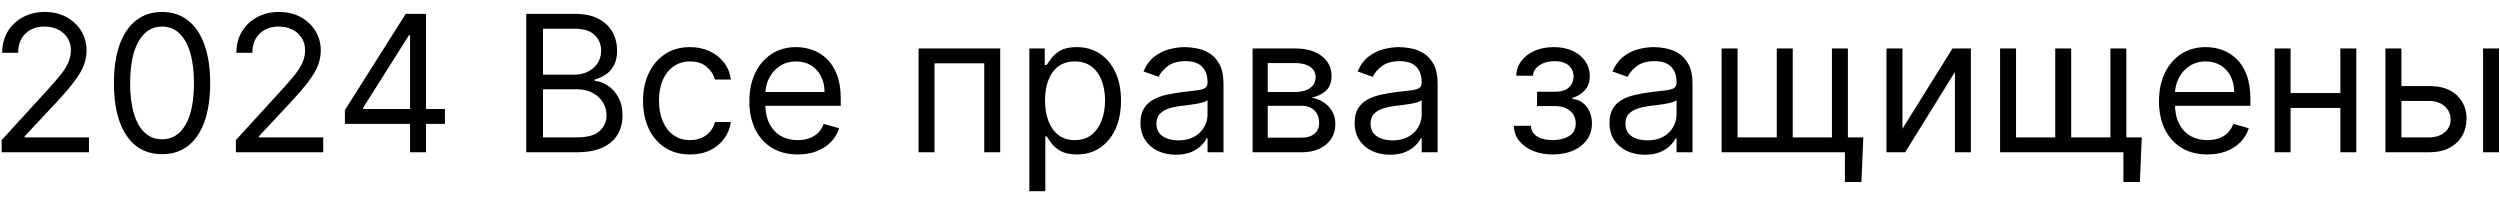 <svg width="197" height="16" viewBox="0 0 197 16" fill="none" xmlns="http://www.w3.org/2000/svg">
<path d="M0.129 12V11.041L3.73 7.099C4.153 6.638 4.501 6.237 4.774 5.896C5.048 5.551 5.25 5.228 5.381 4.926C5.516 4.621 5.584 4.301 5.584 3.967C5.584 3.584 5.491 3.252 5.307 2.971C5.126 2.691 4.877 2.474 4.561 2.321C4.245 2.169 3.89 2.092 3.496 2.092C3.077 2.092 2.711 2.179 2.398 2.353C2.089 2.524 1.85 2.763 1.679 3.072C1.512 3.381 1.429 3.744 1.429 4.159H0.172C0.172 3.52 0.319 2.959 0.614 2.476C0.909 1.993 1.31 1.616 1.818 1.347C2.329 1.077 2.903 0.942 3.538 0.942C4.178 0.942 4.744 1.077 5.238 1.347C5.731 1.616 6.118 1.98 6.399 2.439C6.679 2.897 6.82 3.406 6.82 3.967C6.82 4.369 6.747 4.761 6.601 5.145C6.459 5.524 6.211 5.949 5.855 6.418C5.504 6.883 5.016 7.451 4.391 8.122L1.94 10.743V10.828H7.011V12H0.129ZM12.77 12.149C11.967 12.149 11.283 11.931 10.719 11.494C10.154 11.054 9.723 10.416 9.424 9.582C9.126 8.744 8.977 7.732 8.977 6.545C8.977 5.366 9.126 4.36 9.424 3.525C9.726 2.687 10.159 2.048 10.724 1.608C11.292 1.164 11.974 0.942 12.77 0.942C13.565 0.942 14.245 1.164 14.81 1.608C15.378 2.048 15.811 2.687 16.109 3.525C16.411 4.36 16.562 5.366 16.562 6.545C16.562 7.732 16.413 8.744 16.115 9.582C15.816 10.416 15.385 11.054 14.82 11.494C14.256 11.931 13.572 12.149 12.77 12.149ZM12.77 10.977C13.565 10.977 14.183 10.594 14.623 9.827C15.064 9.06 15.284 7.966 15.284 6.545C15.284 5.601 15.182 4.797 14.98 4.132C14.781 3.468 14.494 2.962 14.117 2.614C13.744 2.266 13.295 2.092 12.77 2.092C11.981 2.092 11.365 2.481 10.921 3.259C10.477 4.033 10.255 5.129 10.255 6.545C10.255 7.49 10.355 8.293 10.554 8.953C10.752 9.614 11.038 10.116 11.411 10.461C11.788 10.805 12.24 10.977 12.77 10.977ZM18.586 12V11.041L22.187 7.099C22.61 6.638 22.958 6.237 23.231 5.896C23.505 5.551 23.707 5.228 23.838 4.926C23.973 4.621 24.041 4.301 24.041 3.967C24.041 3.584 23.948 3.252 23.764 2.971C23.583 2.691 23.334 2.474 23.018 2.321C22.702 2.169 22.347 2.092 21.953 2.092C21.534 2.092 21.168 2.179 20.855 2.353C20.547 2.524 20.307 2.763 20.136 3.072C19.97 3.381 19.886 3.744 19.886 4.159H18.629C18.629 3.52 18.776 2.959 19.071 2.476C19.366 1.993 19.767 1.616 20.275 1.347C20.786 1.077 21.36 0.942 21.995 0.942C22.635 0.942 23.201 1.077 23.695 1.347C24.188 1.616 24.575 1.98 24.856 2.439C25.136 2.897 25.277 3.406 25.277 3.967C25.277 4.369 25.204 4.761 25.058 5.145C24.916 5.524 24.668 5.949 24.312 6.418C23.961 6.883 23.473 7.451 22.848 8.122L20.397 10.743V10.828H25.468V12H18.586ZM27.178 9.763V8.676L31.972 1.091H32.761V2.774H32.228L28.606 8.506V8.591H35.062V9.763H27.178ZM32.313 12V9.433V8.926V1.091H33.57V12H32.313ZM41.468 12V1.091H45.282C46.042 1.091 46.669 1.222 47.163 1.485C47.656 1.744 48.024 2.094 48.265 2.534C48.507 2.971 48.628 3.456 48.628 3.989C48.628 4.457 48.544 4.844 48.377 5.15C48.214 5.455 47.997 5.697 47.727 5.874C47.461 6.052 47.172 6.183 46.859 6.268V6.375C47.193 6.396 47.529 6.513 47.866 6.727C48.203 6.94 48.486 7.245 48.713 7.643C48.94 8.04 49.054 8.527 49.054 9.102C49.054 9.649 48.929 10.141 48.681 10.578C48.432 11.015 48.04 11.361 47.504 11.617C46.967 11.872 46.27 12 45.41 12H41.468ZM42.789 10.828H45.41C46.273 10.828 46.886 10.661 47.248 10.327C47.614 9.99 47.797 9.582 47.797 9.102C47.797 8.733 47.703 8.392 47.514 8.08C47.326 7.763 47.058 7.511 46.71 7.323C46.362 7.131 45.95 7.036 45.474 7.036H42.789V10.828ZM42.789 5.885H45.24C45.638 5.885 45.996 5.807 46.316 5.651C46.639 5.494 46.895 5.274 47.083 4.99C47.275 4.706 47.37 4.372 47.37 3.989C47.37 3.509 47.204 3.103 46.87 2.769C46.536 2.431 46.007 2.263 45.282 2.263H42.789V5.885ZM54.378 12.171C53.611 12.171 52.95 11.989 52.396 11.627C51.842 11.265 51.416 10.766 51.118 10.13C50.819 9.495 50.67 8.768 50.67 7.952C50.67 7.121 50.823 6.387 51.129 5.752C51.437 5.113 51.867 4.614 52.417 4.255C52.971 3.893 53.618 3.712 54.356 3.712C54.932 3.712 55.45 3.818 55.912 4.031C56.373 4.244 56.752 4.543 57.046 4.926C57.341 5.31 57.524 5.757 57.595 6.268H56.338C56.242 5.896 56.029 5.565 55.699 5.278C55.372 4.987 54.932 4.841 54.378 4.841C53.888 4.841 53.458 4.969 53.089 5.224C52.723 5.477 52.437 5.833 52.231 6.295C52.029 6.753 51.928 7.291 51.928 7.909C51.928 8.541 52.027 9.092 52.226 9.56C52.428 10.029 52.712 10.393 53.078 10.652C53.447 10.912 53.881 11.041 54.378 11.041C54.705 11.041 55.001 10.984 55.267 10.871C55.534 10.757 55.759 10.594 55.944 10.381C56.129 10.168 56.26 9.912 56.338 9.614H57.595C57.524 10.097 57.348 10.532 57.068 10.919C56.791 11.302 56.423 11.608 55.965 11.835C55.511 12.059 54.981 12.171 54.378 12.171ZM62.863 12.171C62.075 12.171 61.395 11.996 60.823 11.648C60.255 11.297 59.816 10.807 59.507 10.178C59.202 9.546 59.049 8.811 59.049 7.973C59.049 7.135 59.202 6.396 59.507 5.757C59.816 5.114 60.246 4.614 60.796 4.255C61.35 3.893 61.997 3.712 62.735 3.712C63.161 3.712 63.582 3.783 63.998 3.925C64.413 4.067 64.791 4.298 65.132 4.617C65.473 4.933 65.745 5.352 65.947 5.874C66.15 6.396 66.251 7.039 66.251 7.803V8.335H59.944V7.249H64.973C64.973 6.787 64.88 6.375 64.696 6.013C64.514 5.651 64.255 5.365 63.918 5.155C63.584 4.946 63.19 4.841 62.735 4.841C62.235 4.841 61.801 4.965 61.436 5.214C61.073 5.459 60.795 5.778 60.599 6.173C60.404 6.567 60.306 6.989 60.306 7.44V8.165C60.306 8.783 60.413 9.306 60.626 9.736C60.843 10.162 61.143 10.487 61.526 10.711C61.91 10.931 62.355 11.041 62.863 11.041C63.193 11.041 63.492 10.995 63.758 10.903C64.028 10.807 64.261 10.665 64.456 10.477C64.651 10.285 64.802 10.047 64.909 9.763L66.123 10.104C65.995 10.516 65.781 10.878 65.479 11.19C65.177 11.499 64.804 11.741 64.36 11.915C63.916 12.085 63.417 12.171 62.863 12.171ZM72.382 12V3.818H78.817V12H77.56V4.99H73.639V12H72.382ZM81.112 15.068V3.818H82.327V5.118H82.476C82.568 4.976 82.696 4.795 82.86 4.575C83.026 4.351 83.264 4.152 83.573 3.978C83.886 3.8 84.308 3.712 84.841 3.712C85.53 3.712 86.137 3.884 86.663 4.228C87.189 4.573 87.599 5.061 87.893 5.693C88.188 6.325 88.335 7.071 88.335 7.93C88.335 8.797 88.188 9.548 87.893 10.184C87.599 10.816 87.19 11.306 86.668 11.654C86.146 11.998 85.544 12.171 84.862 12.171C84.337 12.171 83.916 12.084 83.6 11.909C83.284 11.732 83.041 11.531 82.87 11.307C82.7 11.08 82.568 10.892 82.476 10.743H82.37V15.068H81.112ZM82.348 7.909C82.348 8.527 82.439 9.072 82.62 9.544C82.801 10.013 83.066 10.381 83.414 10.647C83.762 10.91 84.188 11.041 84.692 11.041C85.218 11.041 85.656 10.903 86.008 10.626C86.363 10.345 86.629 9.969 86.807 9.496C86.988 9.021 87.078 8.491 87.078 7.909C87.078 7.334 86.99 6.815 86.812 6.354C86.638 5.888 86.374 5.521 86.018 5.251C85.667 4.978 85.225 4.841 84.692 4.841C84.181 4.841 83.751 4.971 83.403 5.23C83.055 5.485 82.792 5.844 82.615 6.306C82.437 6.764 82.348 7.298 82.348 7.909ZM92.661 12.192C92.142 12.192 91.672 12.094 91.249 11.899C90.827 11.7 90.491 11.414 90.243 11.041C89.994 10.665 89.87 10.21 89.87 9.678C89.87 9.209 89.962 8.829 90.147 8.538C90.331 8.243 90.578 8.012 90.887 7.845C91.196 7.678 91.537 7.554 91.91 7.472C92.286 7.387 92.664 7.32 93.044 7.27C93.541 7.206 93.945 7.158 94.254 7.126C94.566 7.091 94.793 7.032 94.935 6.95C95.081 6.869 95.154 6.727 95.154 6.524V6.482C95.154 5.956 95.01 5.548 94.722 5.256C94.438 4.965 94.007 4.82 93.428 4.82C92.828 4.82 92.357 4.951 92.016 5.214C91.675 5.477 91.436 5.757 91.297 6.055L90.104 5.629C90.317 5.132 90.601 4.745 90.956 4.468C91.315 4.188 91.706 3.992 92.128 3.882C92.554 3.768 92.973 3.712 93.385 3.712C93.648 3.712 93.95 3.744 94.291 3.808C94.635 3.868 94.967 3.994 95.287 4.186C95.61 4.377 95.878 4.667 96.091 5.054C96.304 5.441 96.411 5.96 96.411 6.609V12H95.154V10.892H95.09C95.004 11.07 94.862 11.26 94.664 11.462C94.465 11.664 94.2 11.837 93.87 11.979C93.54 12.121 93.137 12.192 92.661 12.192ZM92.853 11.062C93.35 11.062 93.769 10.965 94.11 10.77C94.454 10.574 94.713 10.322 94.887 10.013C95.065 9.704 95.154 9.379 95.154 9.038V7.888C95.1 7.952 94.983 8.01 94.802 8.064C94.625 8.113 94.419 8.158 94.184 8.197C93.953 8.232 93.728 8.264 93.508 8.293C93.291 8.317 93.115 8.339 92.98 8.357C92.654 8.399 92.348 8.468 92.064 8.564C91.784 8.657 91.556 8.797 91.382 8.985C91.212 9.17 91.127 9.422 91.127 9.741C91.127 10.178 91.288 10.508 91.611 10.732C91.938 10.952 92.352 11.062 92.853 11.062ZM98.705 12V3.818H102.05C102.931 3.818 103.631 4.017 104.149 4.415C104.668 4.812 104.927 5.338 104.927 5.991C104.927 6.489 104.779 6.874 104.485 7.147C104.19 7.417 103.812 7.6 103.35 7.696C103.652 7.739 103.945 7.845 104.229 8.016C104.517 8.186 104.755 8.42 104.943 8.719C105.131 9.013 105.225 9.376 105.225 9.805C105.225 10.224 105.119 10.599 104.906 10.929C104.692 11.26 104.387 11.521 103.989 11.712C103.592 11.904 103.116 12 102.562 12H98.705ZM99.898 10.849H102.562C102.995 10.849 103.334 10.746 103.579 10.54C103.824 10.335 103.947 10.054 103.947 9.699C103.947 9.276 103.824 8.944 103.579 8.703C103.334 8.458 102.995 8.335 102.562 8.335H99.898V10.849ZM99.898 7.249H102.05C102.388 7.249 102.677 7.202 102.919 7.11C103.16 7.014 103.345 6.879 103.473 6.705C103.604 6.528 103.67 6.318 103.67 6.077C103.67 5.732 103.526 5.462 103.238 5.267C102.951 5.068 102.555 4.969 102.05 4.969H99.898V7.249ZM109.536 12.192C109.017 12.192 108.547 12.094 108.124 11.899C107.702 11.7 107.366 11.414 107.117 11.041C106.869 10.665 106.745 10.21 106.745 9.678C106.745 9.209 106.837 8.829 107.022 8.538C107.206 8.243 107.453 8.012 107.762 7.845C108.071 7.678 108.412 7.554 108.785 7.472C109.161 7.387 109.539 7.32 109.919 7.27C110.416 7.206 110.82 7.158 111.128 7.126C111.441 7.091 111.668 7.032 111.81 6.95C111.956 6.869 112.029 6.727 112.029 6.524V6.482C112.029 5.956 111.885 5.548 111.597 5.256C111.313 4.965 110.882 4.82 110.303 4.82C109.703 4.82 109.232 4.951 108.891 5.214C108.55 5.477 108.311 5.757 108.172 6.055L106.979 5.629C107.192 5.132 107.476 4.745 107.831 4.468C108.19 4.188 108.581 3.992 109.003 3.882C109.429 3.768 109.848 3.712 110.26 3.712C110.523 3.712 110.825 3.744 111.166 3.808C111.51 3.868 111.842 3.994 112.162 4.186C112.485 4.377 112.753 4.667 112.966 5.054C113.179 5.441 113.286 5.96 113.286 6.609V12H112.029V10.892H111.965C111.88 11.07 111.737 11.26 111.539 11.462C111.34 11.664 111.075 11.837 110.745 11.979C110.415 12.121 110.012 12.192 109.536 12.192ZM109.728 11.062C110.225 11.062 110.644 10.965 110.985 10.77C111.329 10.574 111.588 10.322 111.762 10.013C111.94 9.704 112.029 9.379 112.029 9.038V7.888C111.975 7.952 111.858 8.01 111.677 8.064C111.5 8.113 111.294 8.158 111.059 8.197C110.828 8.232 110.603 8.264 110.383 8.293C110.166 8.317 109.99 8.339 109.855 8.357C109.529 8.399 109.223 8.468 108.939 8.564C108.659 8.657 108.431 8.797 108.257 8.985C108.087 9.17 108.002 9.422 108.002 9.741C108.002 10.178 108.163 10.508 108.486 10.732C108.813 10.952 109.227 11.062 109.728 11.062ZM119.288 9.912H120.63C120.658 10.281 120.825 10.562 121.131 10.754C121.44 10.945 121.841 11.041 122.335 11.041C122.839 11.041 123.27 10.938 123.629 10.732C123.988 10.523 124.167 10.185 124.167 9.72C124.167 9.447 124.099 9.209 123.964 9.006C123.83 8.8 123.64 8.641 123.395 8.527C123.15 8.413 122.86 8.357 122.526 8.357H121.12V7.227H122.526C123.027 7.227 123.396 7.114 123.634 6.886C123.876 6.659 123.996 6.375 123.996 6.034C123.996 5.668 123.867 5.375 123.608 5.155C123.348 4.931 122.981 4.82 122.505 4.82C122.026 4.82 121.626 4.928 121.306 5.145C120.987 5.358 120.818 5.633 120.8 5.97H119.479C119.494 5.53 119.629 5.141 119.884 4.804C120.14 4.463 120.488 4.196 120.928 4.005C121.369 3.809 121.873 3.712 122.441 3.712C123.016 3.712 123.515 3.813 123.938 4.015C124.364 4.214 124.692 4.486 124.923 4.83C125.158 5.171 125.275 5.558 125.275 5.991C125.275 6.453 125.145 6.826 124.886 7.11C124.627 7.394 124.302 7.597 123.911 7.717V7.803C124.22 7.824 124.488 7.923 124.716 8.101C124.946 8.275 125.126 8.504 125.254 8.788C125.381 9.069 125.445 9.379 125.445 9.72C125.445 10.217 125.312 10.651 125.046 11.02C124.779 11.386 124.414 11.67 123.949 11.872C123.483 12.071 122.952 12.171 122.356 12.171C121.777 12.171 121.259 12.076 120.8 11.888C120.342 11.696 119.978 11.432 119.708 11.095C119.442 10.754 119.302 10.359 119.288 9.912ZM129.619 12.192C129.1 12.192 128.63 12.094 128.207 11.899C127.785 11.7 127.449 11.414 127.2 11.041C126.952 10.665 126.828 10.21 126.828 9.678C126.828 9.209 126.92 8.829 127.105 8.538C127.289 8.243 127.536 8.012 127.845 7.845C128.154 7.678 128.495 7.554 128.868 7.472C129.244 7.387 129.622 7.32 130.002 7.27C130.499 7.206 130.903 7.158 131.211 7.126C131.524 7.091 131.751 7.032 131.893 6.95C132.039 6.869 132.112 6.727 132.112 6.524V6.482C132.112 5.956 131.968 5.548 131.68 5.256C131.396 4.965 130.965 4.82 130.386 4.82C129.786 4.82 129.315 4.951 128.974 5.214C128.633 5.477 128.394 5.757 128.255 6.055L127.062 5.629C127.275 5.132 127.559 4.745 127.914 4.468C128.273 4.188 128.664 3.992 129.086 3.882C129.512 3.768 129.931 3.712 130.343 3.712C130.606 3.712 130.908 3.744 131.249 3.808C131.593 3.868 131.925 3.994 132.245 4.186C132.568 4.377 132.836 4.667 133.049 5.054C133.262 5.441 133.369 5.96 133.369 6.609V12H132.112V10.892H132.048C131.963 11.07 131.82 11.26 131.622 11.462C131.423 11.664 131.158 11.837 130.828 11.979C130.498 12.121 130.095 12.192 129.619 12.192ZM129.811 11.062C130.308 11.062 130.727 10.965 131.068 10.77C131.412 10.574 131.671 10.322 131.845 10.013C132.023 9.704 132.112 9.379 132.112 9.038V7.888C132.058 7.952 131.941 8.01 131.76 8.064C131.583 8.113 131.377 8.158 131.142 8.197C130.911 8.232 130.686 8.264 130.466 8.293C130.249 8.317 130.073 8.339 129.938 8.357C129.612 8.399 129.306 8.468 129.022 8.564C128.742 8.657 128.514 8.797 128.34 8.985C128.17 9.17 128.085 9.422 128.085 9.741C128.085 10.178 128.246 10.508 128.569 10.732C128.896 10.952 129.31 11.062 129.811 11.062ZM146.828 10.828L146.679 14.344H145.379V12H144.314V10.828H146.828ZM135.663 3.818H136.92V10.828H140.01V3.818H141.267V10.828H144.356V3.818H145.614V12H135.663V3.818ZM149.914 10.146L153.855 3.818H155.304V12H154.047V5.672L150.127 12H148.656V3.818H149.914V10.146ZM168.771 10.828L168.622 14.344H167.323V12H166.257V10.828H168.771ZM157.607 3.818H158.864V10.828H161.953V3.818H163.21V10.828H166.3V3.818H167.557V12H157.607V3.818ZM173.942 12.171C173.154 12.171 172.474 11.996 171.902 11.648C171.334 11.297 170.895 10.807 170.586 10.178C170.281 9.546 170.128 8.811 170.128 7.973C170.128 7.135 170.281 6.396 170.586 5.757C170.895 5.114 171.325 4.614 171.876 4.255C172.43 3.893 173.076 3.712 173.814 3.712C174.241 3.712 174.661 3.783 175.077 3.925C175.492 4.067 175.871 4.298 176.211 4.617C176.552 4.933 176.824 5.352 177.026 5.874C177.229 6.396 177.33 7.039 177.33 7.803V8.335H171.023V7.249H176.052C176.052 6.787 175.959 6.375 175.775 6.013C175.594 5.651 175.334 5.365 174.997 5.155C174.663 4.946 174.269 4.841 173.814 4.841C173.314 4.841 172.881 4.965 172.515 5.214C172.153 5.459 171.874 5.778 171.678 6.173C171.483 6.567 171.385 6.989 171.385 7.44V8.165C171.385 8.783 171.492 9.306 171.705 9.736C171.922 10.162 172.222 10.487 172.605 10.711C172.989 10.931 173.434 11.041 173.942 11.041C174.273 11.041 174.571 10.995 174.837 10.903C175.107 10.807 175.34 10.665 175.535 10.477C175.73 10.285 175.881 10.047 175.988 9.763L177.202 10.104C177.074 10.516 176.86 10.878 176.558 11.19C176.256 11.499 175.883 11.741 175.439 11.915C174.995 12.085 174.496 12.171 173.942 12.171ZM184.718 7.334V8.506H180.201V7.334H184.718ZM180.499 3.818V12H179.242V3.818H180.499ZM185.677 3.818V12H184.42V3.818H185.677ZM189.059 6.78H191.403C192.362 6.78 193.095 7.023 193.603 7.51C194.111 7.996 194.365 8.612 194.365 9.358C194.365 9.848 194.251 10.294 194.024 10.695C193.797 11.093 193.463 11.411 193.023 11.648C192.582 11.883 192.042 12 191.403 12H187.973V3.818H189.23V10.828H191.403C191.9 10.828 192.309 10.697 192.628 10.434C192.948 10.171 193.108 9.834 193.108 9.422C193.108 8.989 192.948 8.635 192.628 8.362C192.309 8.088 191.9 7.952 191.403 7.952H189.059V6.78ZM195.665 12V3.818H196.922V12H195.665Z" fill="black"/>
</svg>
